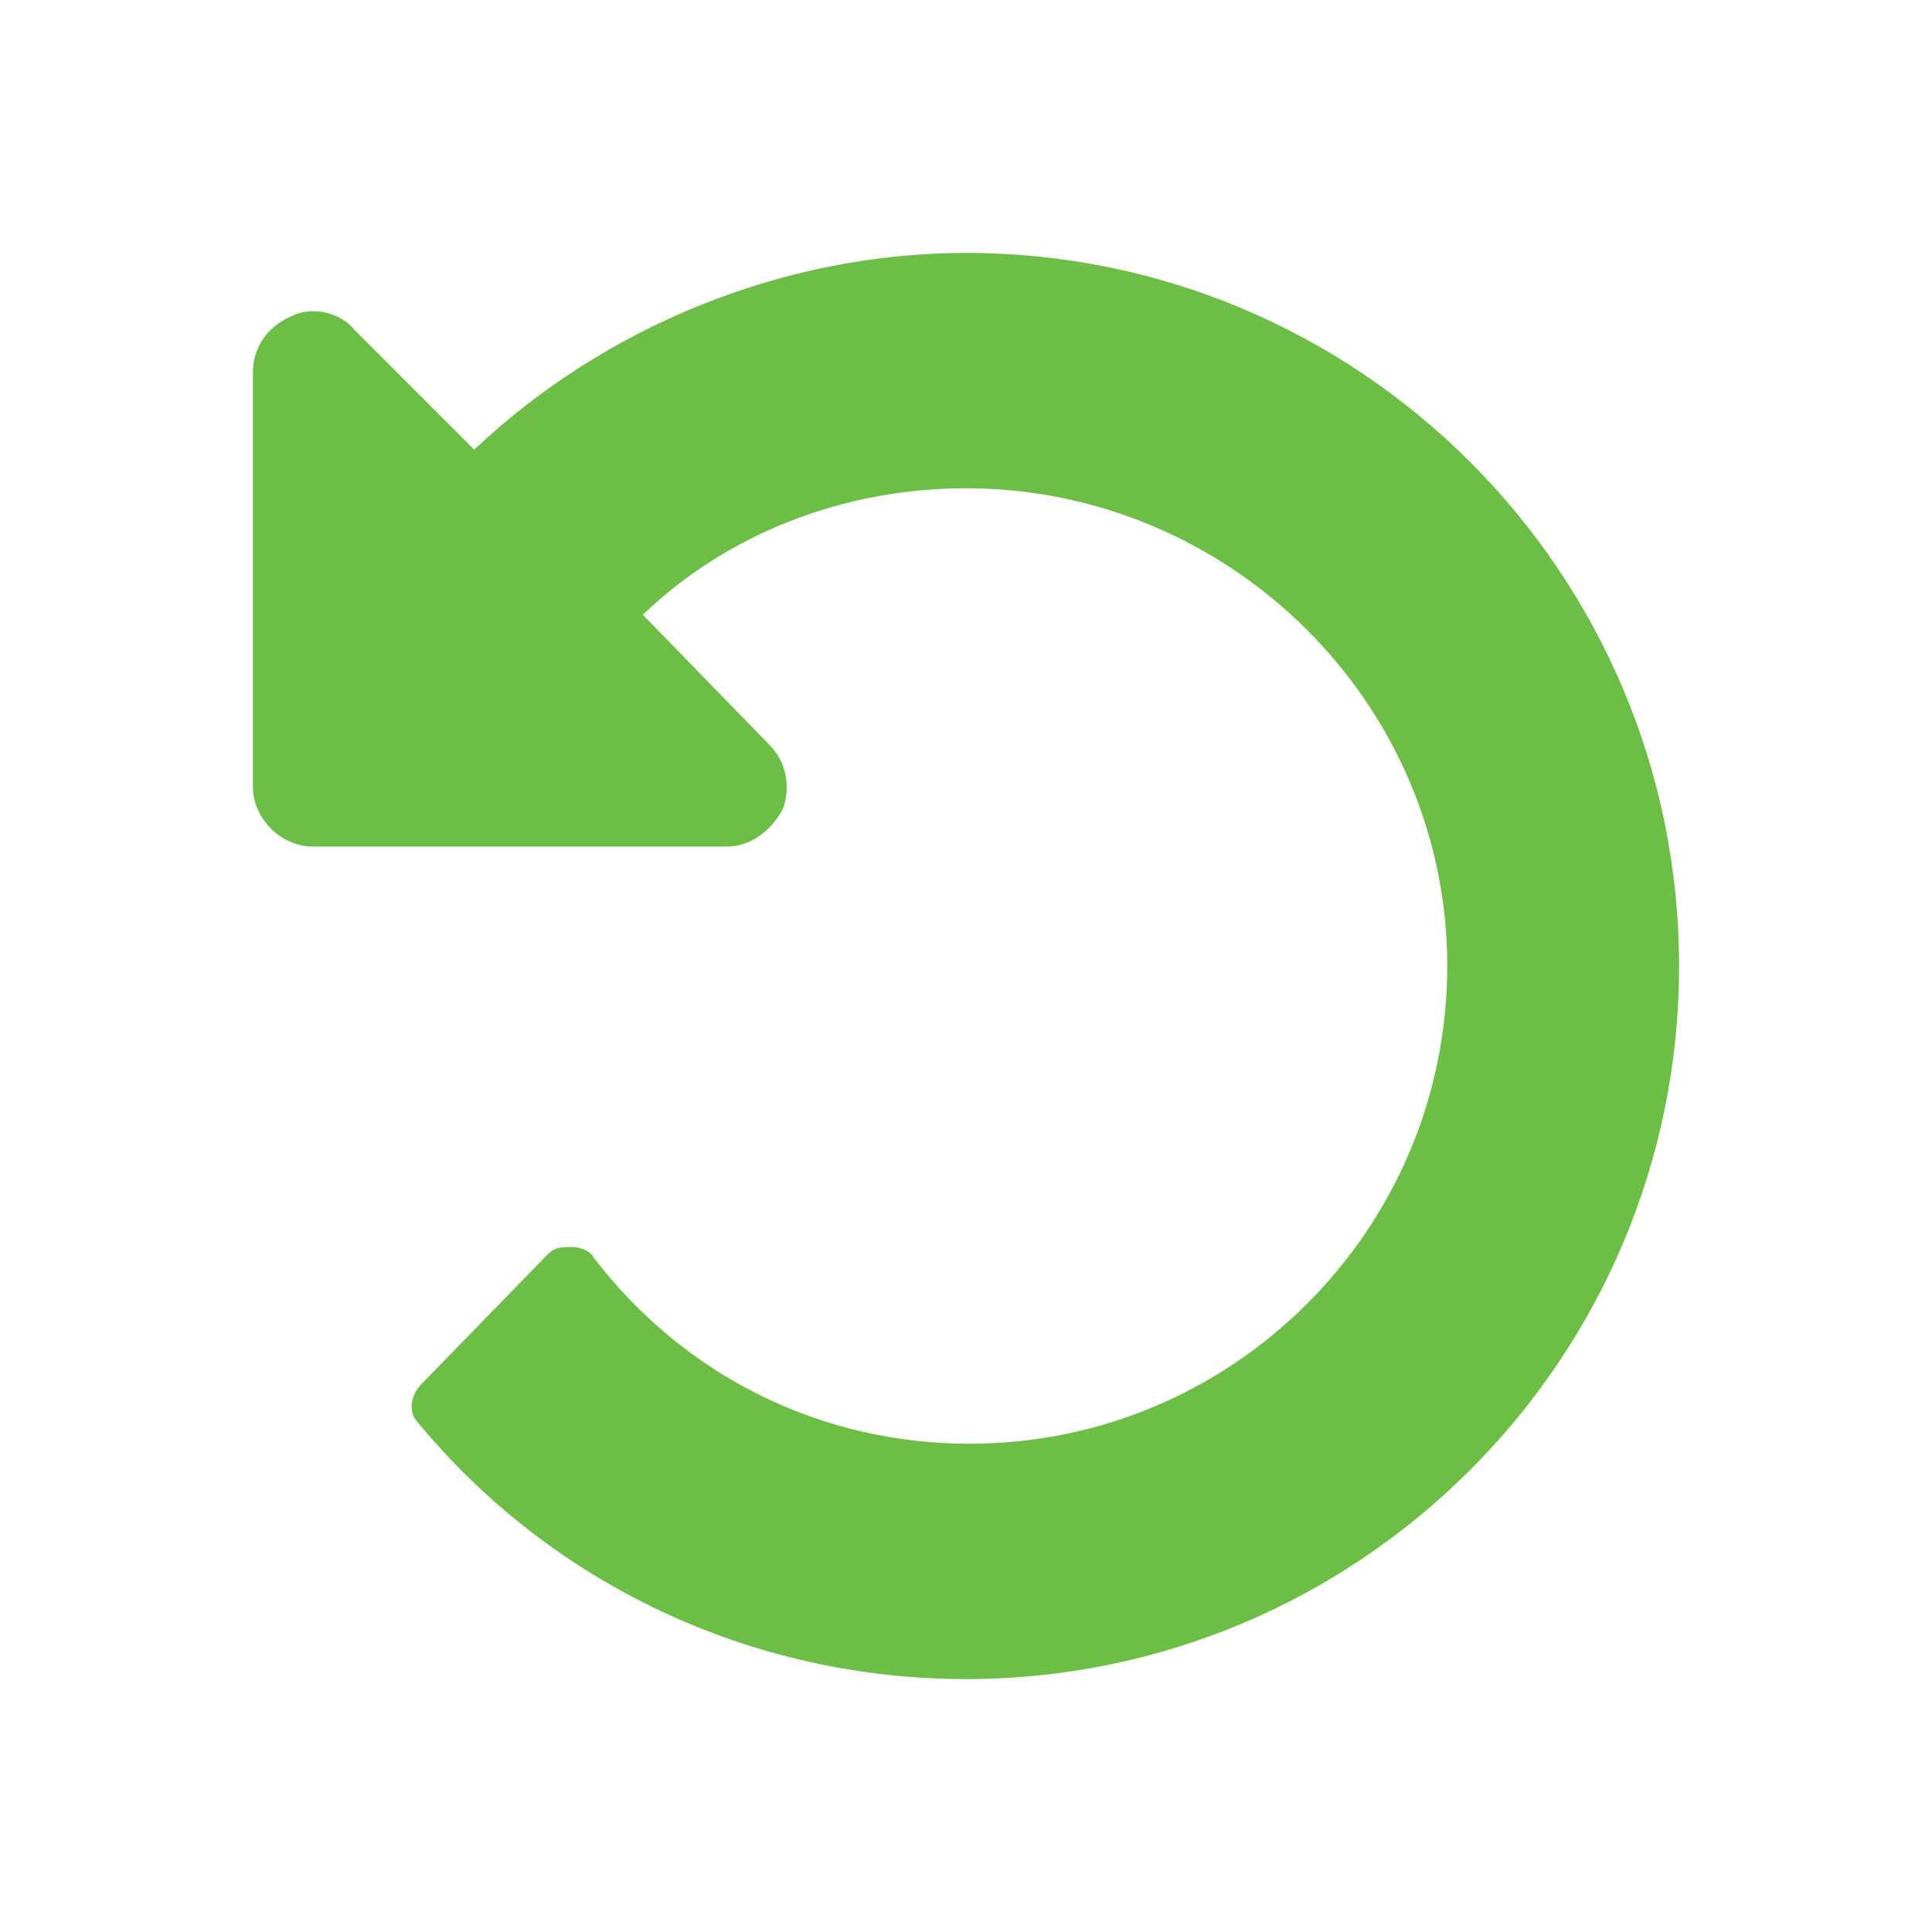 <?xml version="1.0" encoding="utf-8"?>
<!-- Generator: Adobe Illustrator 21.1.0, SVG Export Plug-In . SVG Version: 6.00 Build 0)  -->
<svg version="1.1" id="Capa_1" xmlns="http://www.w3.org/2000/svg" xmlns:xlink="http://www.w3.org/1999/xlink" x="0px" y="0px"
	 viewBox="0 0 55 55" style="enable-background:new 0 0 55 55;" xml:space="preserve">
<style type="text/css">
	.st0{fill:#6DBE46;}
</style>
<g>
	<path class="st0" d="M27.5,47.8c-6.1,0-11.8-2.7-15.6-7.3c-0.3-0.3-0.2-0.8,0.1-1.1l3.6-3.7c0.2-0.2,0.4-0.2,0.7-0.2
		c0.2,0,0.5,0.1,0.6,0.3c2.6,3.4,6.5,5.3,10.7,5.3c7.5,0,13.6-6.1,13.6-13.6S35,13.9,27.5,13.9c-3.5,0-6.8,1.3-9.2,3.6l3.6,3.7
		c0.5,0.5,0.6,1.2,0.4,1.8c-0.3,0.6-0.9,1.1-1.6,1.1H8.9c-0.9,0-1.7-0.8-1.7-1.7V10.6c0-0.7,0.4-1.3,1.1-1.6
		c0.6-0.3,1.4-0.1,1.8,0.4l3.4,3.4c3.7-3.5,8.8-5.6,14-5.6c11.2,0,20.3,9.1,20.3,20.3S38.7,47.8,27.5,47.8z"/>
</g>
</svg>
